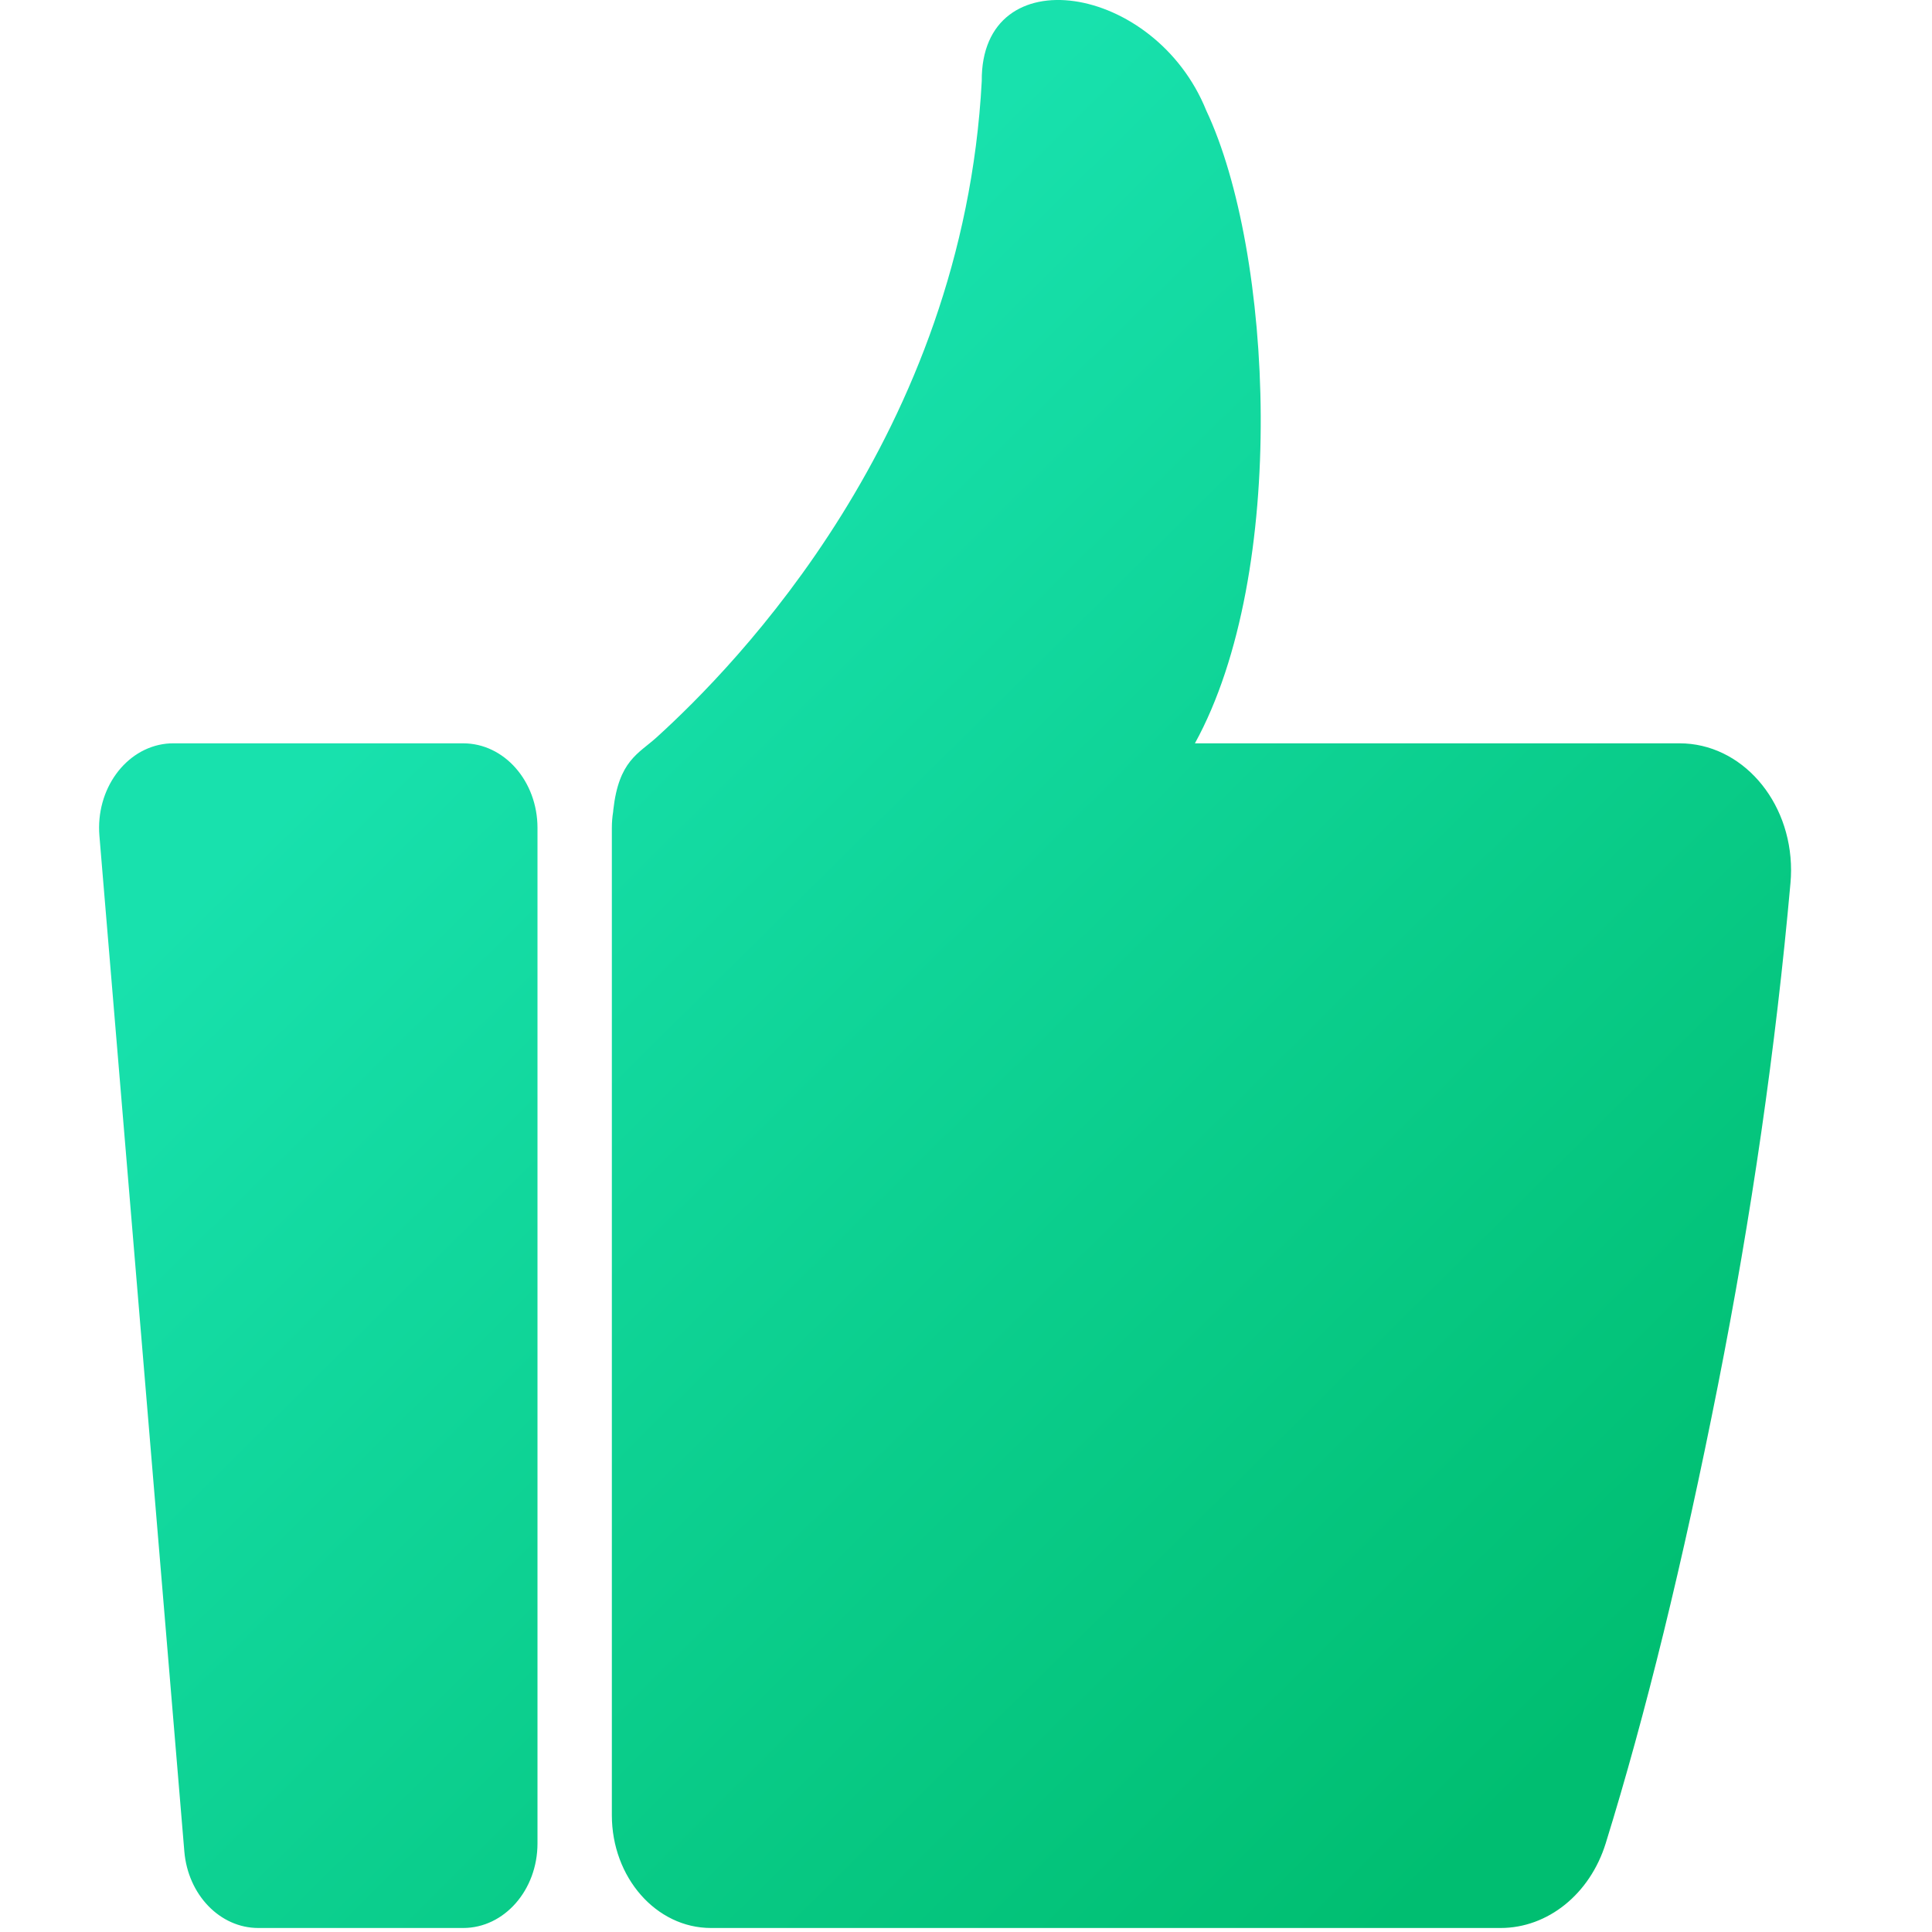 <svg width="40" height="40" viewBox="0 0 35 39" fill="none" xmlns="http://www.w3.org/2000/svg">
<path fill-rule="evenodd" clip-rule="evenodd" d="M22.35 2.231C23.694 5.078 24.014 11.562 22.121 15.005L31.905 15.005C33.148 15.005 34.155 16.152 34.155 17.567C34.155 17.654 34.151 17.74 34.143 17.826C33.846 21.152 33.358 24.529 32.68 27.958C31.972 31.537 31.216 34.621 30.413 37.211C30.095 38.234 29.245 38.919 28.291 38.919H12.351C11.246 38.919 10.351 37.899 10.351 36.641V16.713C10.351 16.602 10.36 16.493 10.377 16.388L10.38 16.352C10.491 15.354 10.886 15.218 11.254 14.885C12.839 13.447 17.439 8.769 17.818 1.637C17.797 -0.889 21.315 -0.337 22.35 2.231ZM7.35 15.005C8.179 15.005 8.85 15.77 8.85 16.713V37.211C8.85 38.154 8.179 38.919 7.35 38.919H3.214C2.441 38.919 1.794 38.249 1.721 37.373L0.007 16.875C-0.072 15.936 0.533 15.102 1.358 15.012C1.405 15.007 1.453 15.005 1.5 15.005H7.35Z" fill="url(#paint0_linear_943_120)"/>
<defs>
<linearGradient id="paint0_linear_943_120" x1="7.088" y1="12.983" x2="29.467" y2="35.621" gradientUnits="userSpaceOnUse">
<stop stop-color="#18E1AD"/>
<stop offset="1" stop-color="#00BE71"/>
</linearGradient>
</defs>
</svg>
